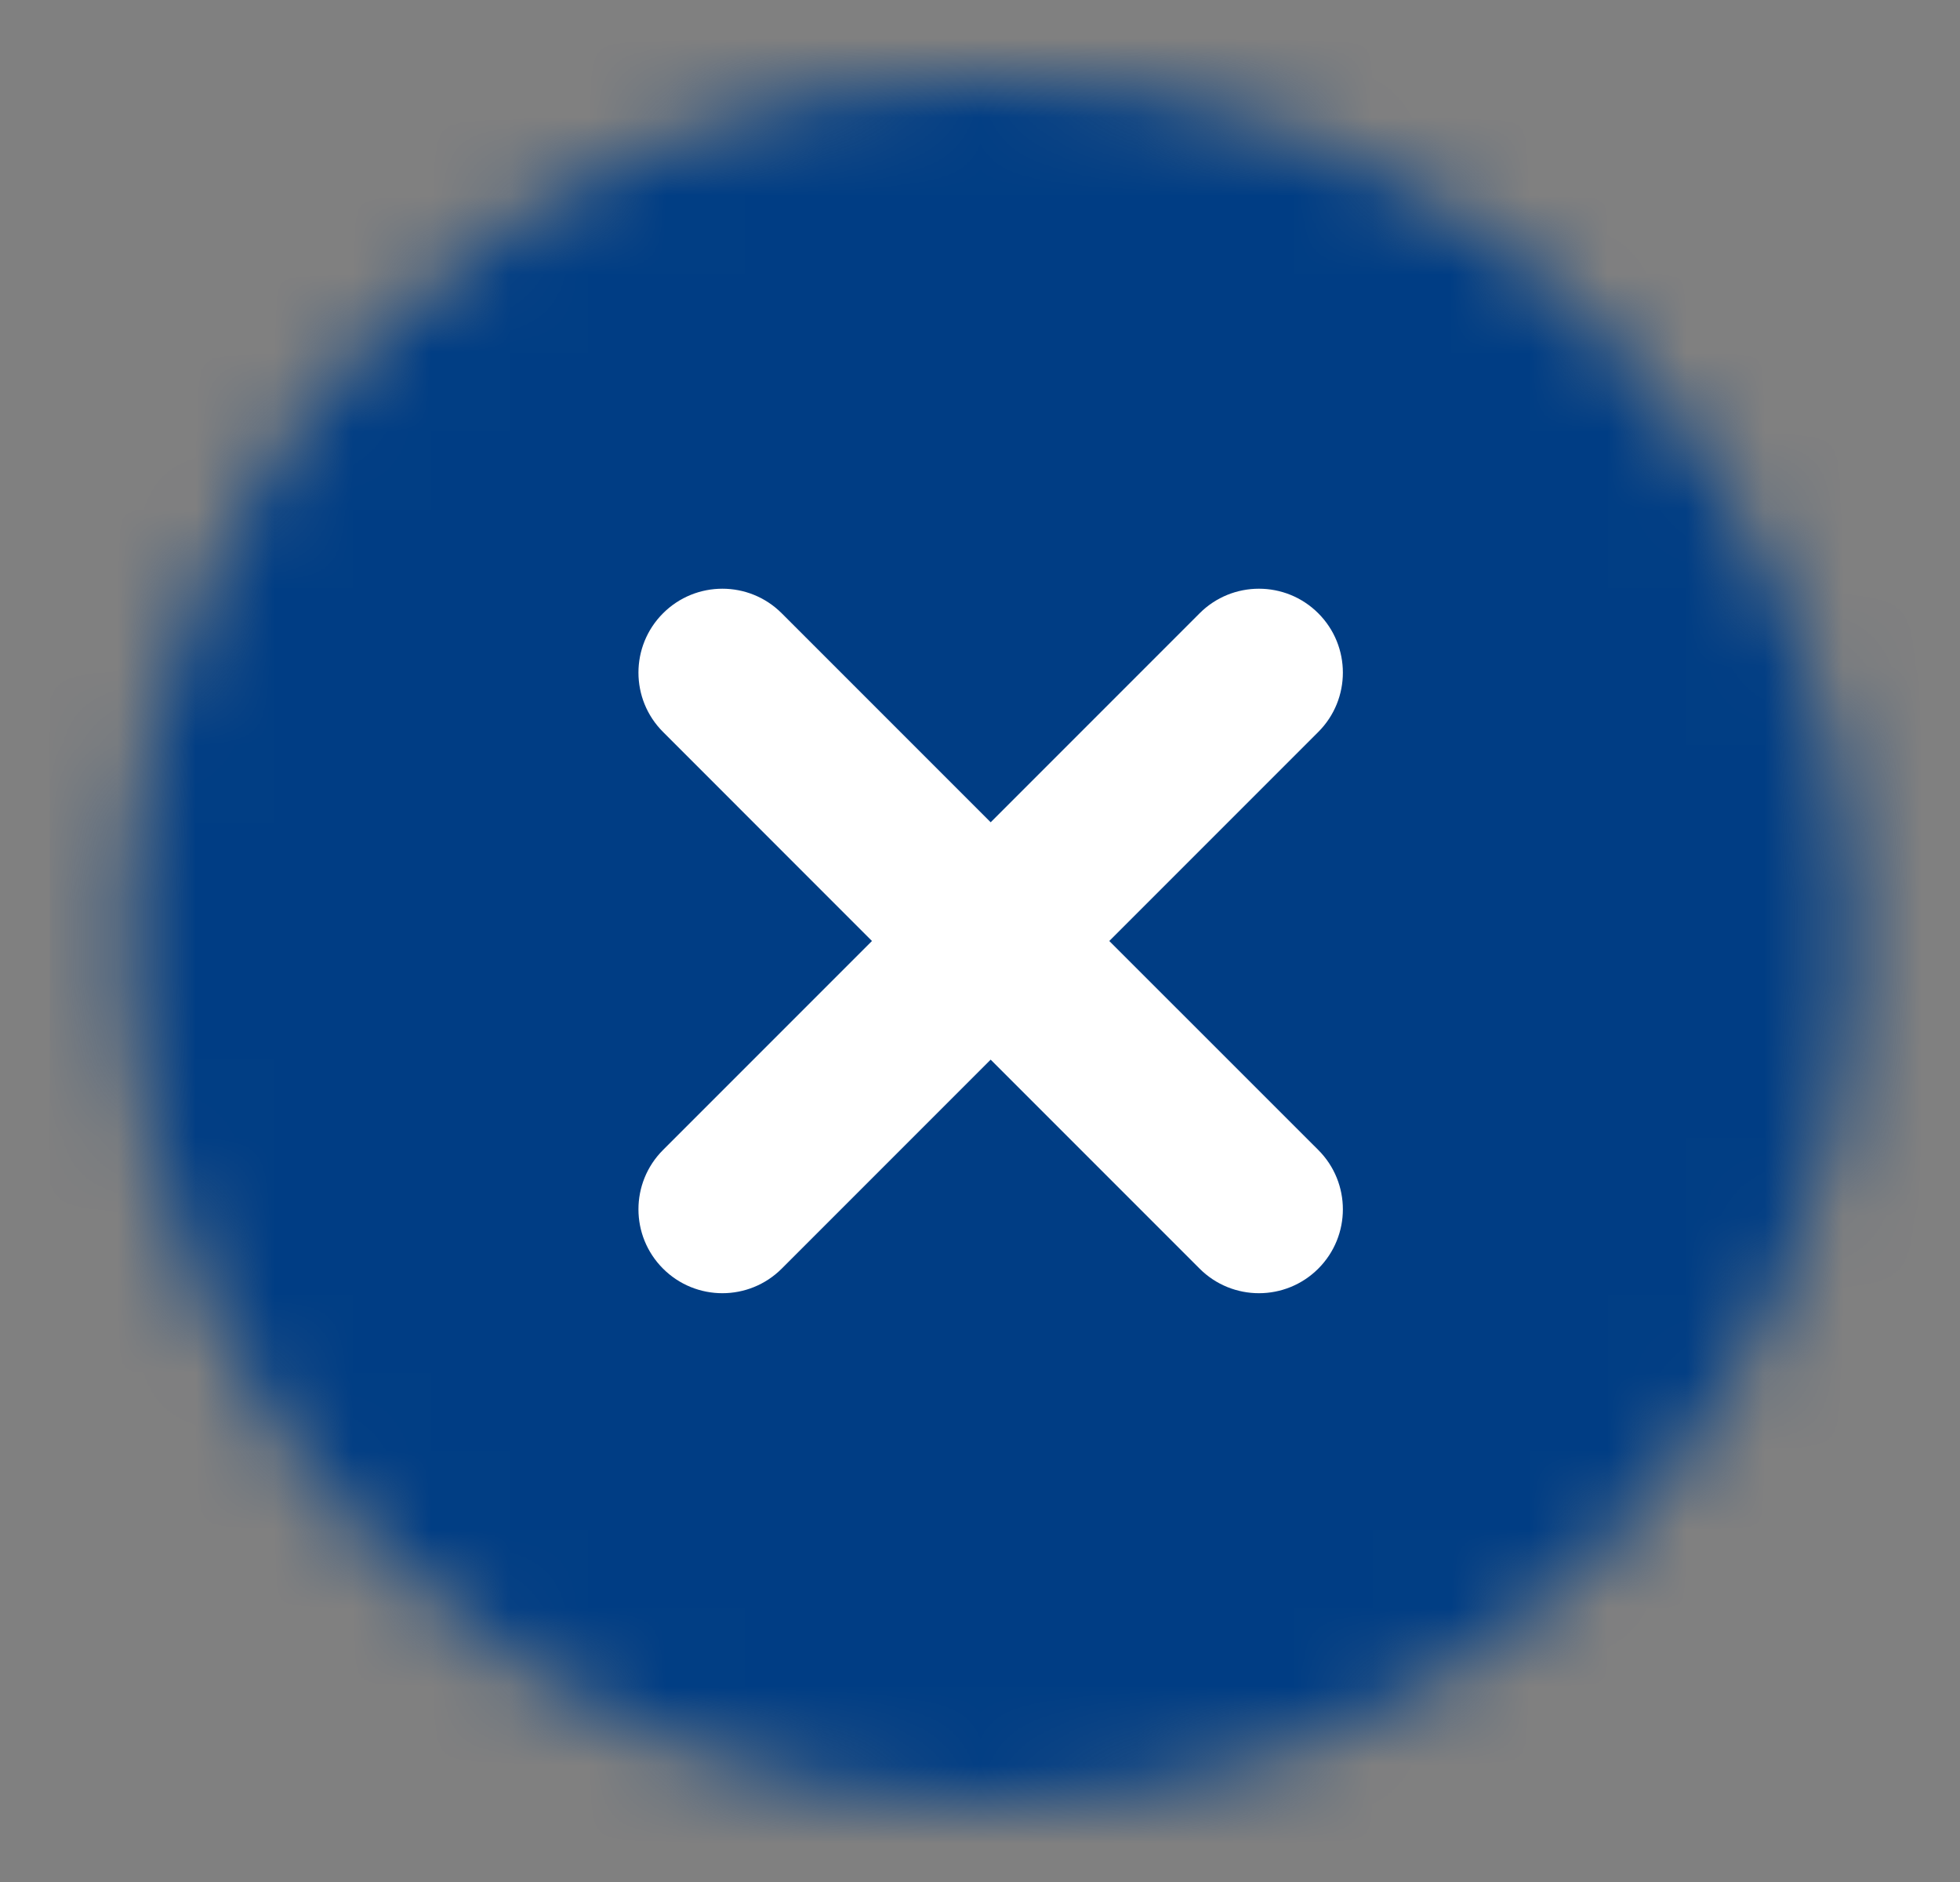 <svg width="25" height="24" viewBox="0 0 25 24" fill="none" xmlns="http://www.w3.org/2000/svg">
<rect x="0" y="0" width="25" height="24" fill="#808080" stroke="none"/>
<mask id="mask0_156_1578" style="mask-type:alpha" maskUnits="userSpaceOnUse" x="1" y="0" width="23" height="23">
<circle cx="12.636" cy="12" r="11" fill="#D9D9D9"/>
</mask>
<g mask="url(#mask0_156_1578)">
<rect x="0.636" y="-0" width="24" height="24" fill="#003D84"/>
</g>
<path d="M9.971 7.821C9.553 7.403 8.875 7.403 8.457 7.821C8.039 8.239 8.039 8.916 8.457 9.334L11.122 12L8.457 14.665C8.039 15.083 8.039 15.76 8.457 16.178C8.875 16.596 9.553 16.596 9.971 16.178L12.636 13.513L15.301 16.178C15.719 16.596 16.397 16.596 16.815 16.178C17.233 15.76 17.233 15.083 16.815 14.665L14.149 12L16.815 9.334C17.233 8.916 17.233 8.239 16.815 7.821C16.397 7.403 15.719 7.403 15.301 7.821L12.636 10.486L9.971 7.821Z" fill="white"/>
</svg>
